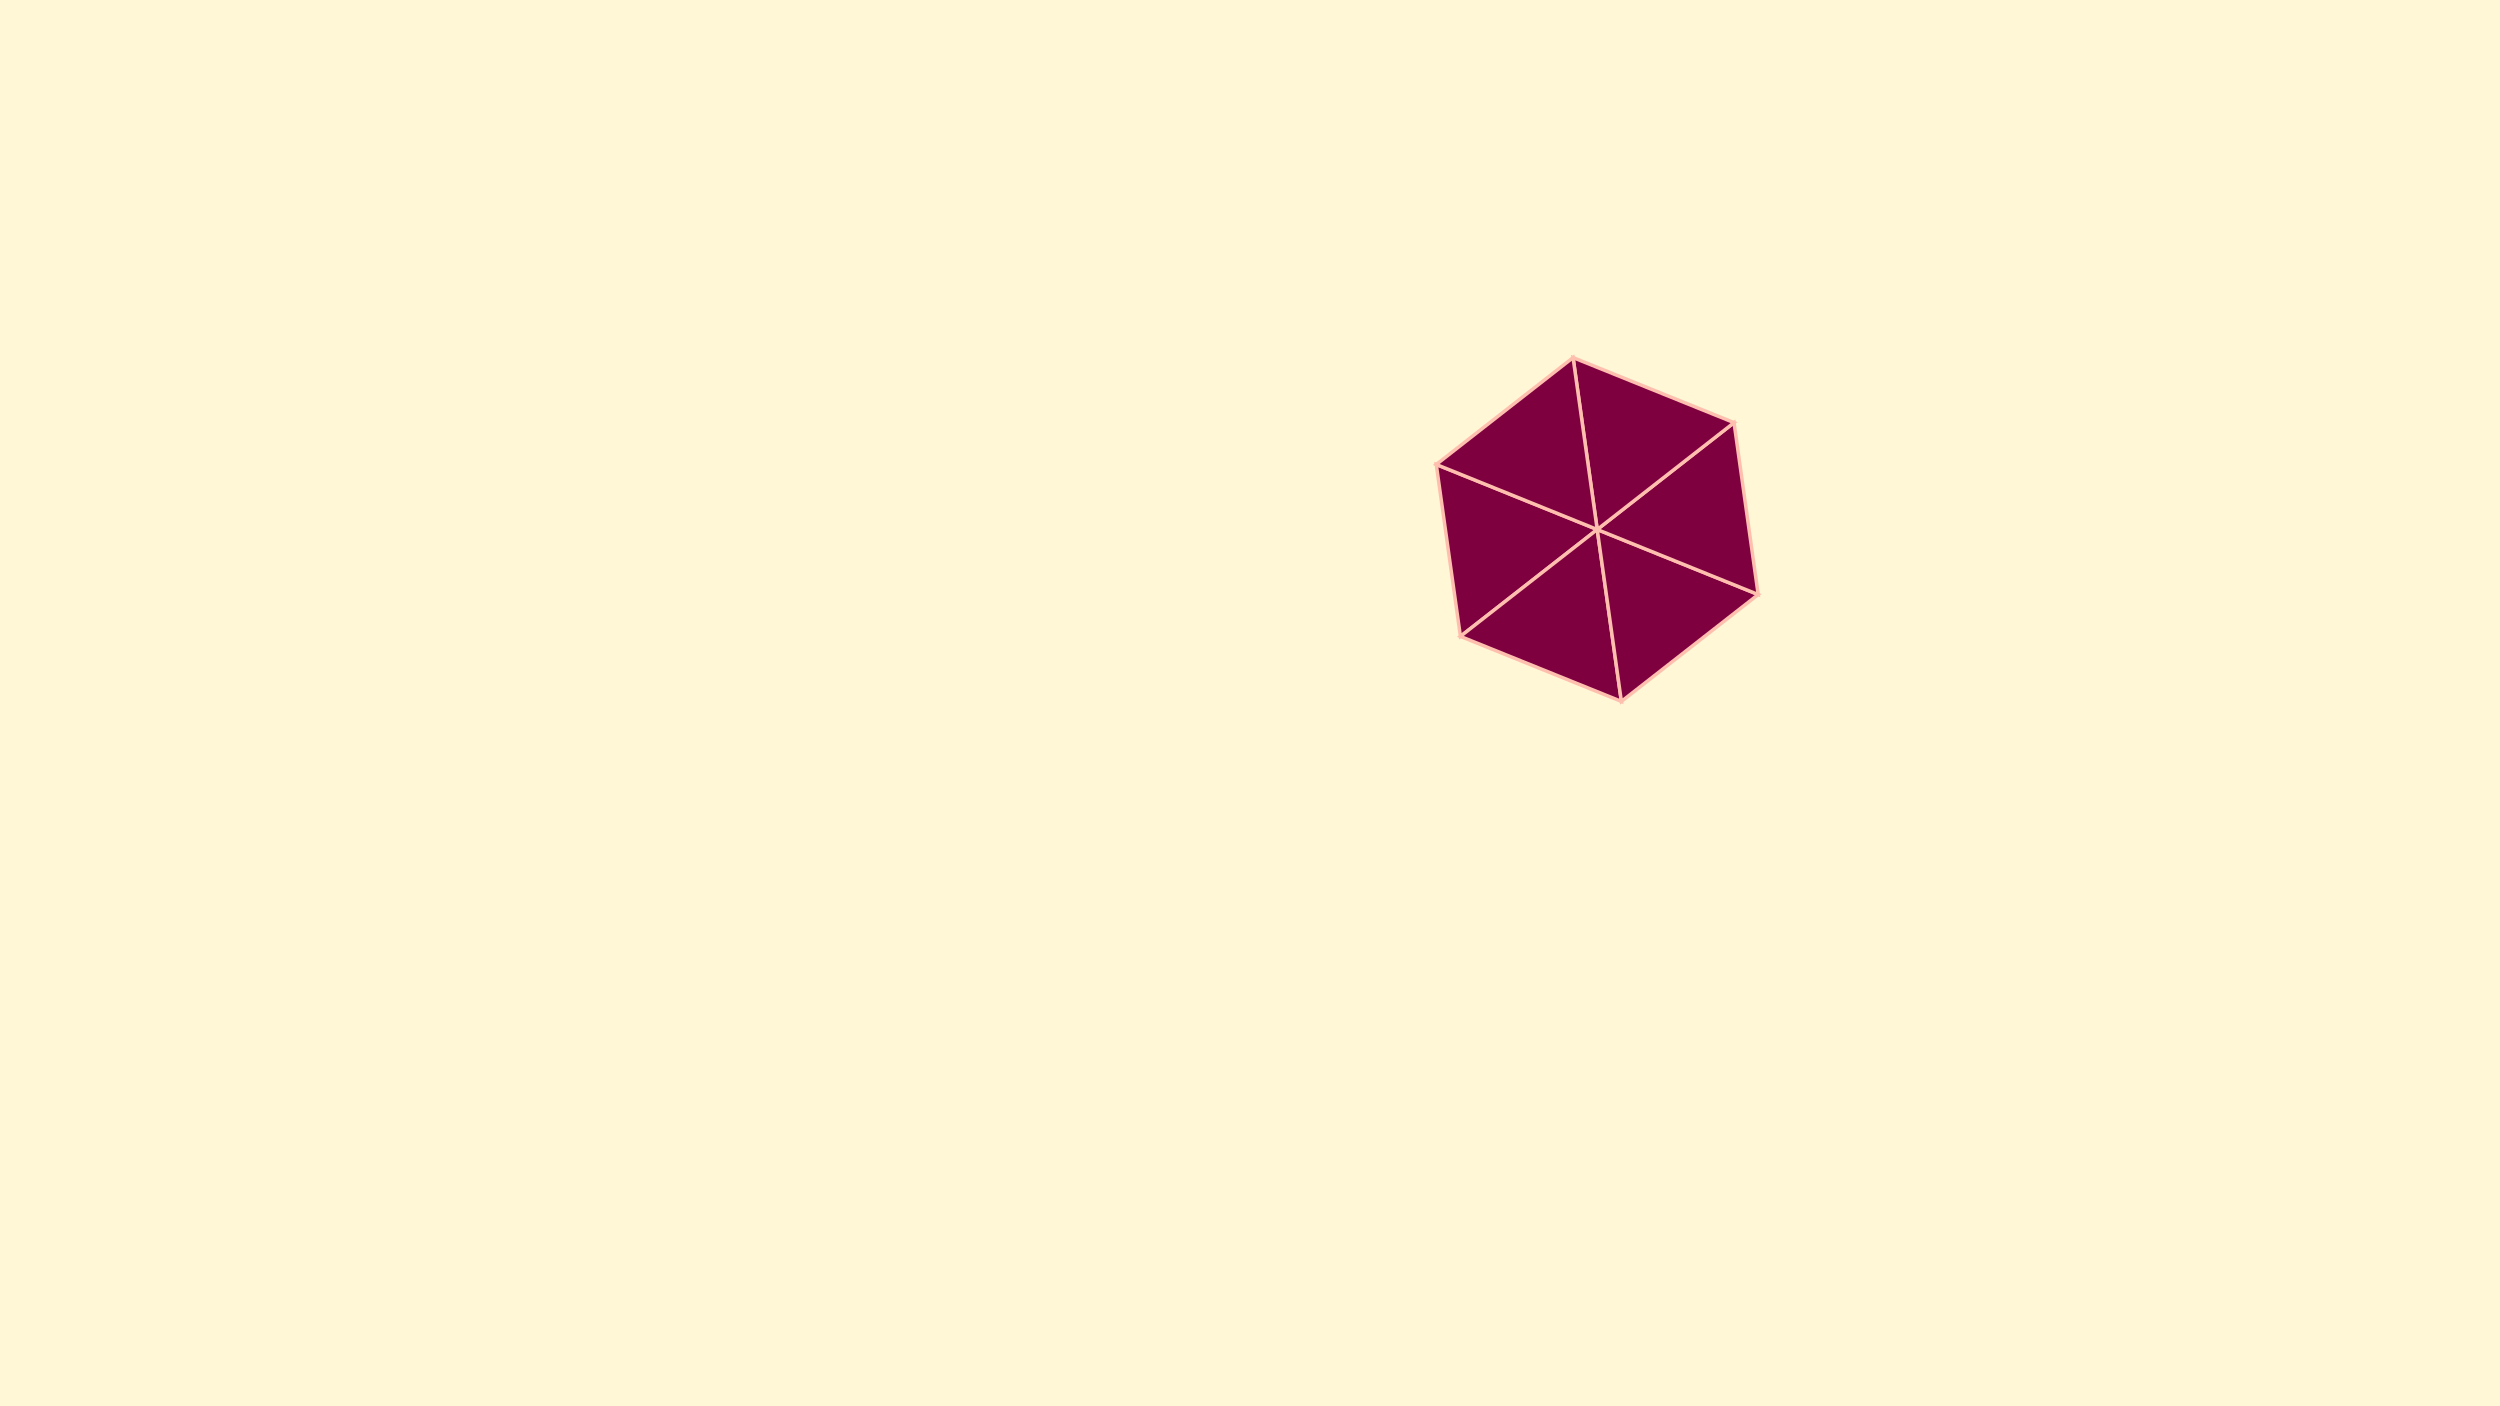 <svg xmlns="http://www.w3.org/2000/svg" xmlns:xlink="http://www.w3.org/1999/xlink" viewBox="0 0 720 405">
<rect x="0" y="0" width="720.0" height="405.0" stroke="none" fill="#FFF7D5"></rect>
<g transform="translate(360, 202.5) scale(1, -1) rotate(-0.0) translate(-0, -0)">
<g id="example" transform="translate(100.0, 50.0) rotate(518.0) scale(100.0, 100.0)">
<g stroke-width="0.01" stroke-opacity="1.00" stroke="#FFBFAF" fill-opacity="1.00" fill="#7F003F">
<path d="M 0 0 L 0.5 -0 L 0.25 0.433 Z"></path>
<path d="M 0 0 L 0.25 0.433 L -0.25 0.433 Z"></path>
<path d="M 0 0 L -0.25 0.433 L -0.5 -0 Z"></path>
<path d="M 0 0 L -0.5 -0 L -0.25 -0.433 Z"></path>
<path d="M 0 0 L -0.25 -0.433 L 0.25 -0.433 Z"></path>
<path d="M 0 0 L 0.25 -0.433 L 0.5 -0 Z"></path>
</g>
</g>
</g>
</svg>
